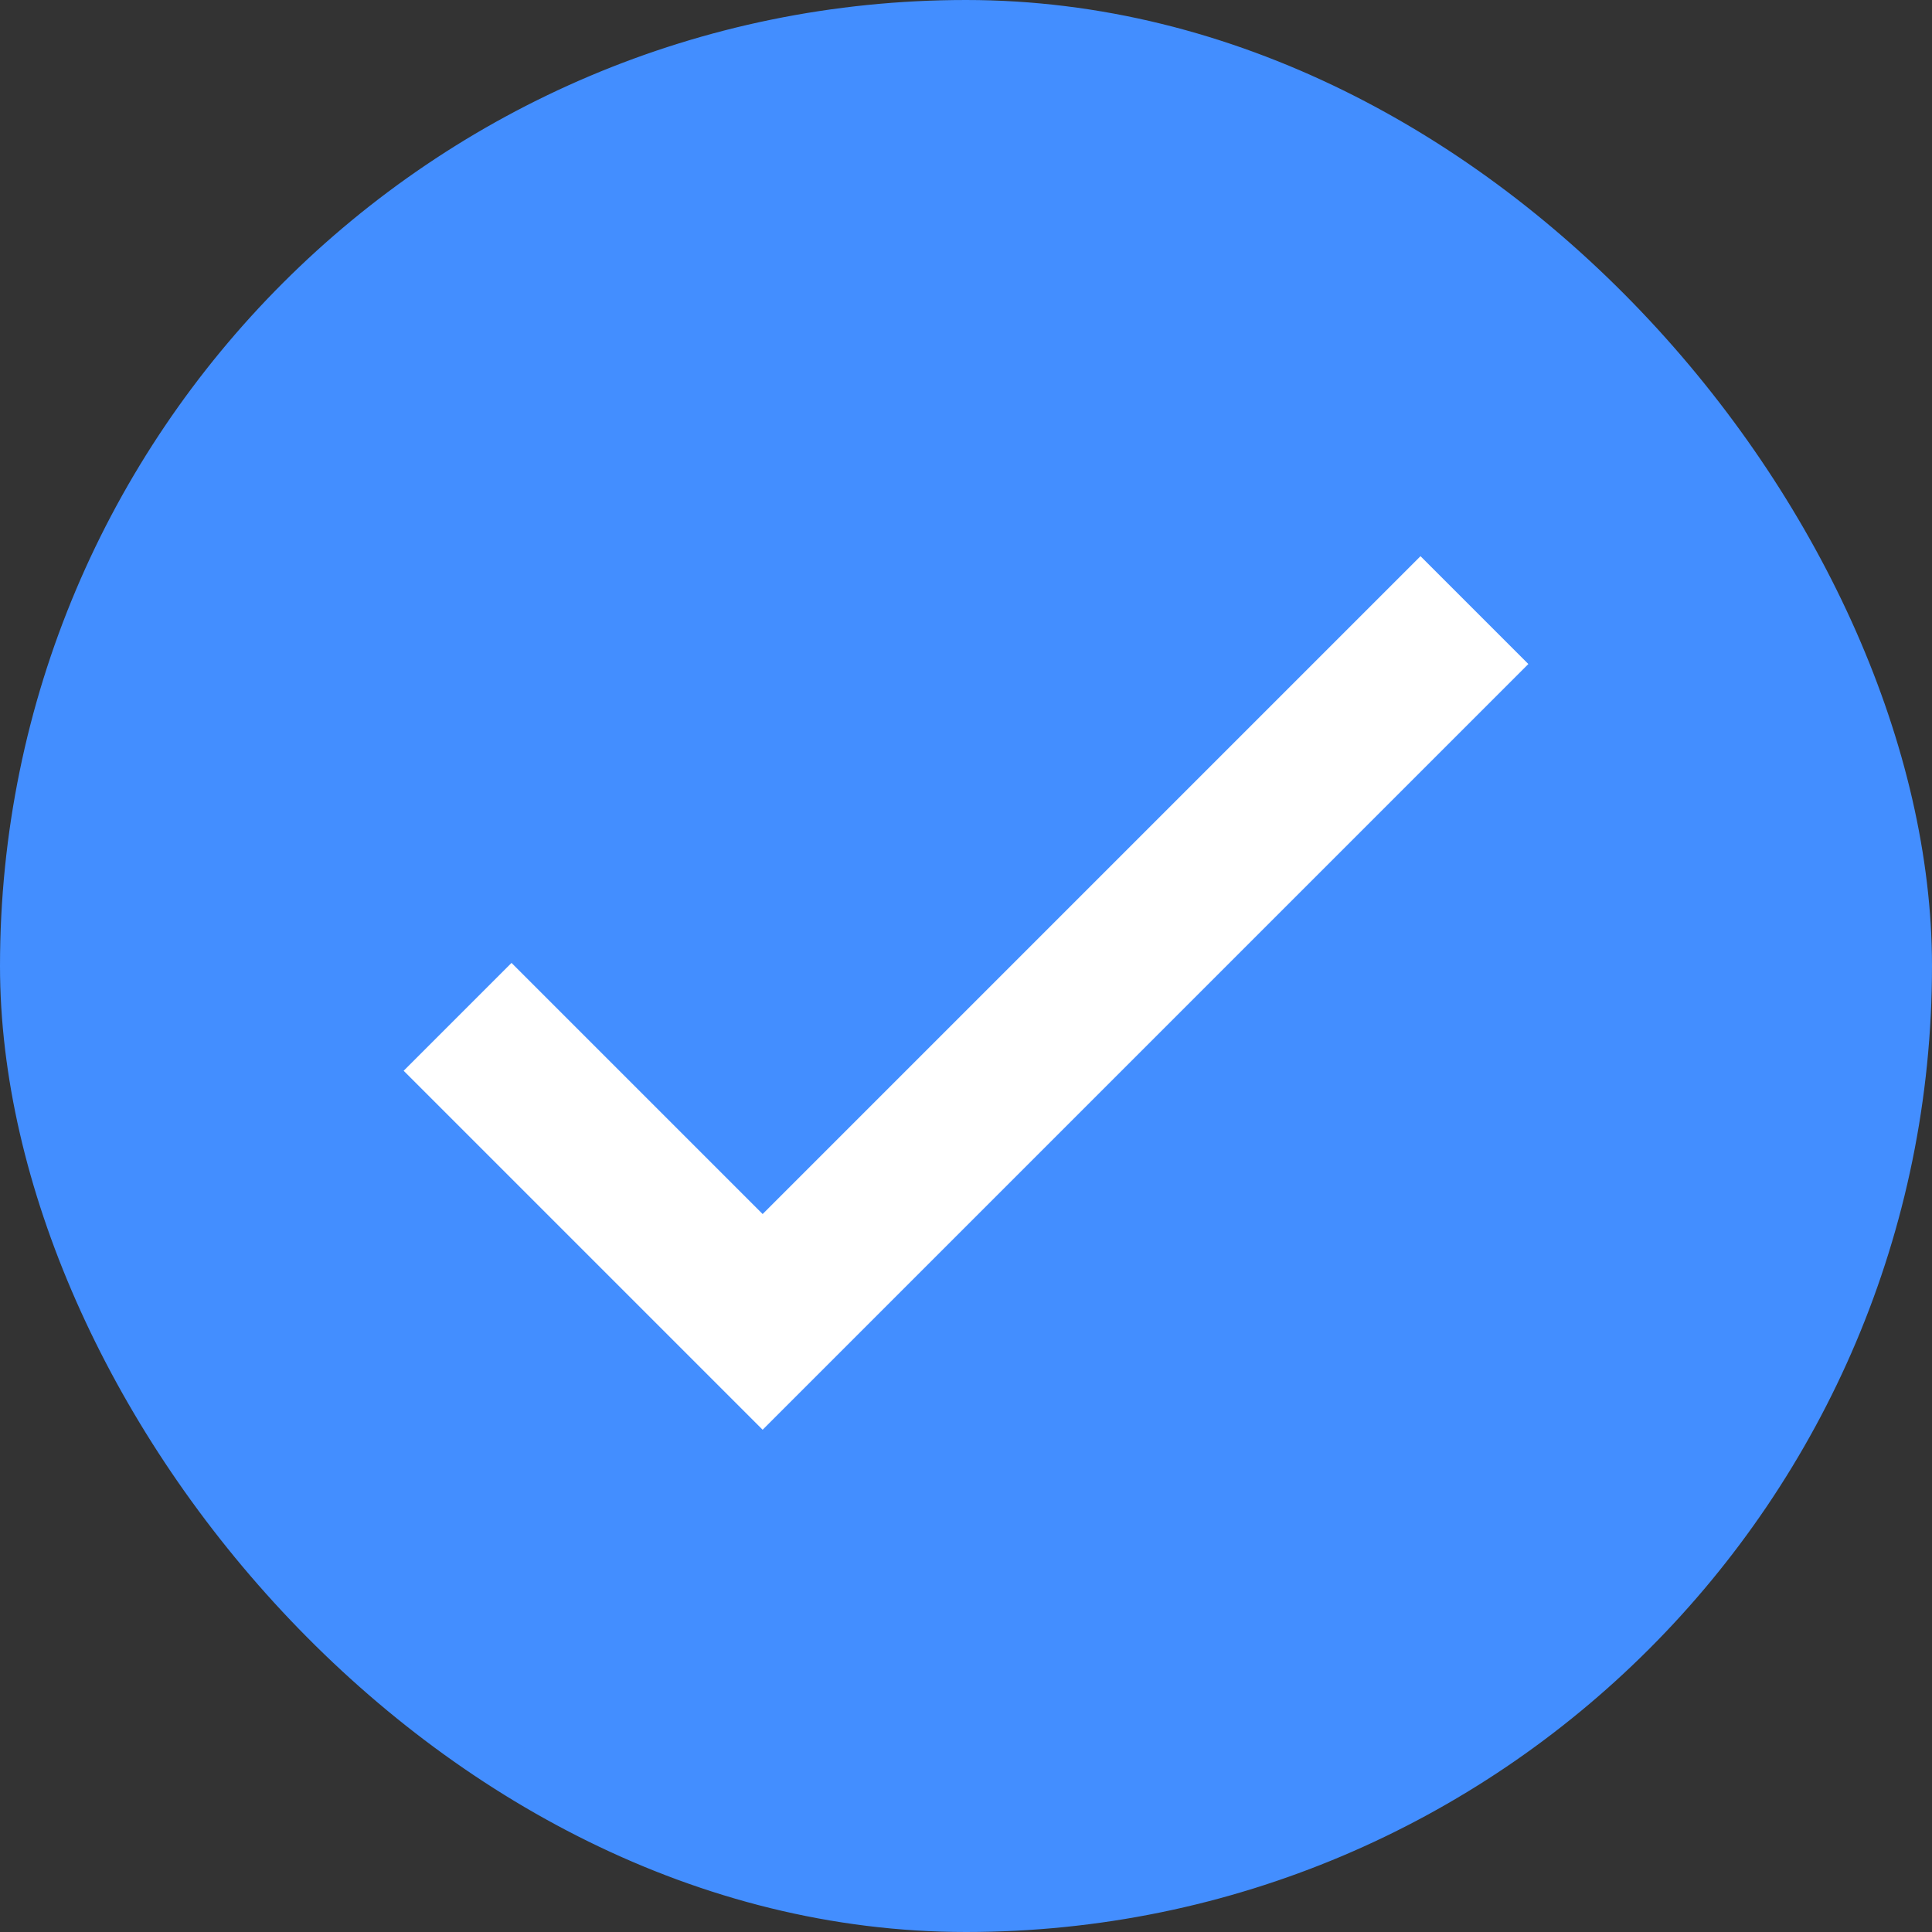 <svg width="38" height="38" viewBox="0 0 38 38" fill="none" xmlns="http://www.w3.org/2000/svg">
<rect x="0" y="0" width="38" height="38" fill="#333333" stroke="none"/>
<rect x="0.5" y="0.5" width="37" height="37" rx="18.5" fill="#438EFF" stroke="#438EFF"/>
<path d="M9 20L15 26L29 12" stroke="white" stroke-width="3"/>
</svg>
